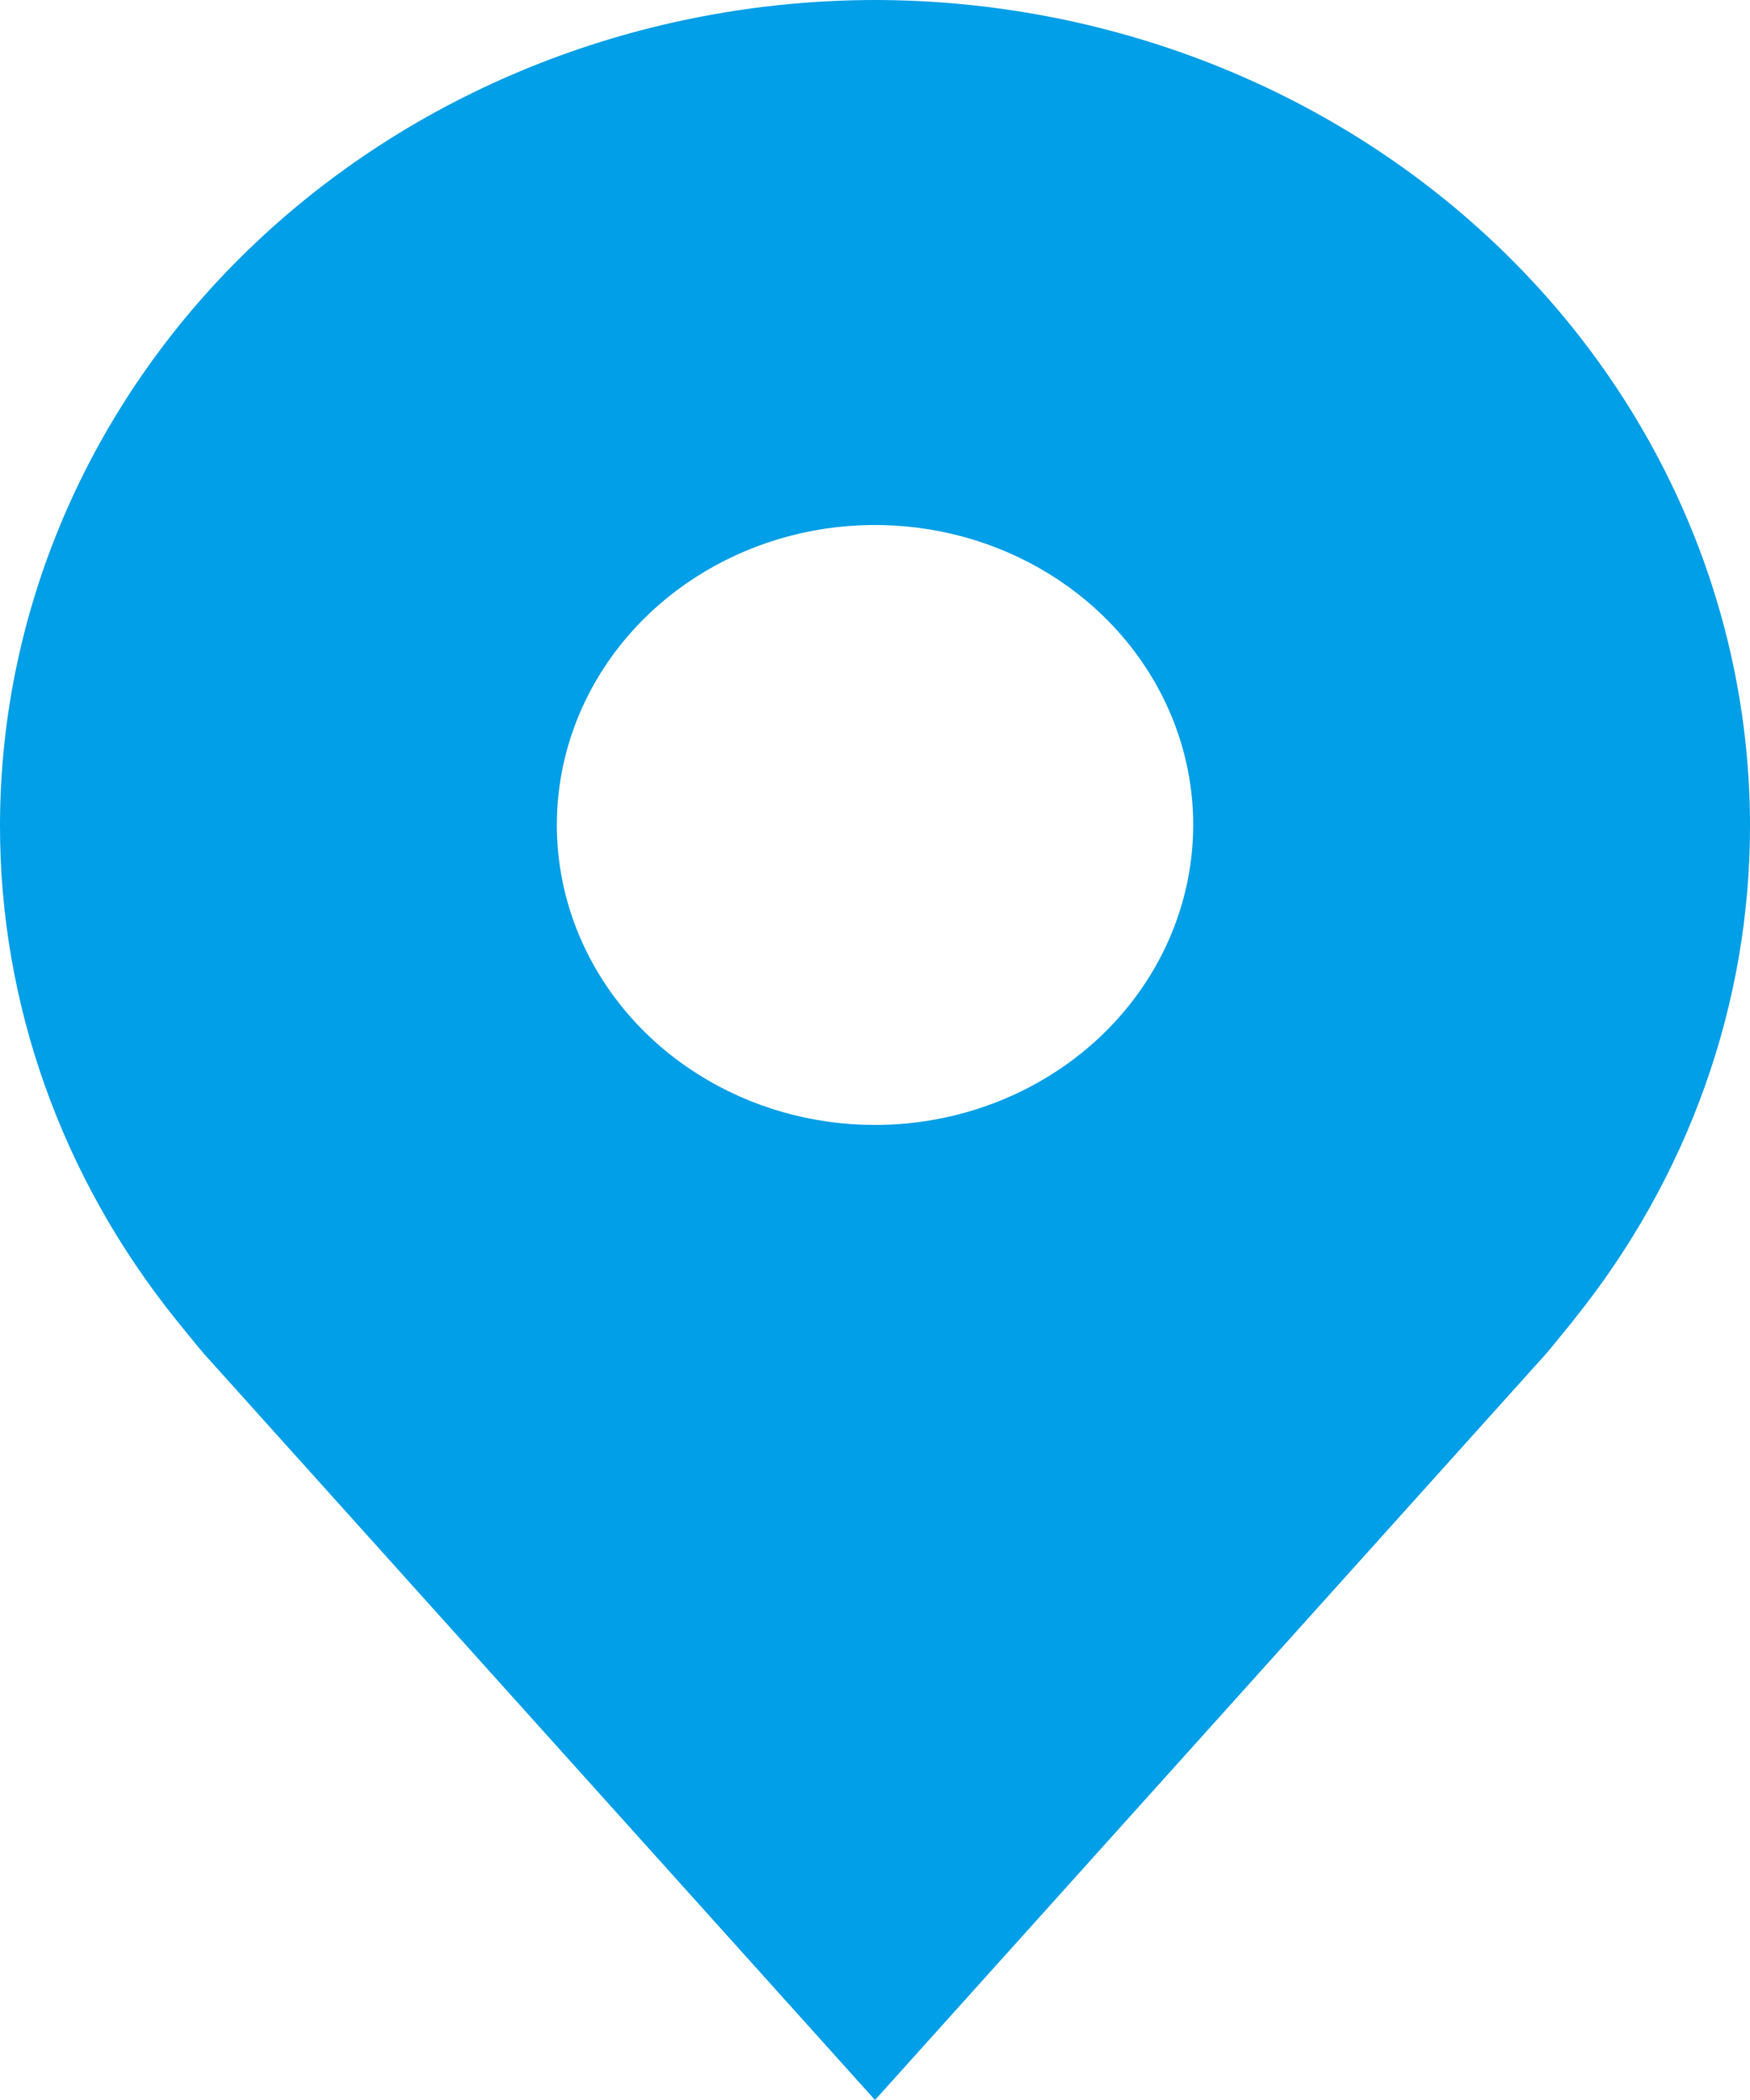 <svg width="25" height="30" viewBox="0 0 25 30" fill="none" xmlns="http://www.w3.org/2000/svg">
<path d="M12.5 0C9.186 0.004 6.009 1.247 3.665 3.456C1.322 5.665 0.004 8.661 1.32987e-05 11.786C-0.004 14.339 0.881 16.823 2.518 18.857C2.518 18.857 2.859 19.28 2.915 19.341L12.5 30L22.09 19.336C22.14 19.279 22.482 18.857 22.482 18.857L22.483 18.854C24.12 16.821 25.004 14.338 25 11.786C24.996 8.661 23.678 5.665 21.334 3.456C18.991 1.247 15.814 0.004 12.5 0ZM12.5 16.071C11.601 16.071 10.722 15.82 9.975 15.349C9.227 14.878 8.645 14.209 8.301 13.426C7.957 12.643 7.867 11.781 8.042 10.95C8.217 10.118 8.65 9.355 9.286 8.755C9.922 8.156 10.732 7.748 11.613 7.582C12.495 7.417 13.409 7.502 14.239 7.826C15.07 8.151 15.78 8.7 16.279 9.405C16.779 10.11 17.046 10.938 17.046 11.786C17.044 12.922 16.565 14.011 15.713 14.815C14.86 15.618 13.705 16.07 12.5 16.071Z" fill="#019FE7"/>
</svg>
